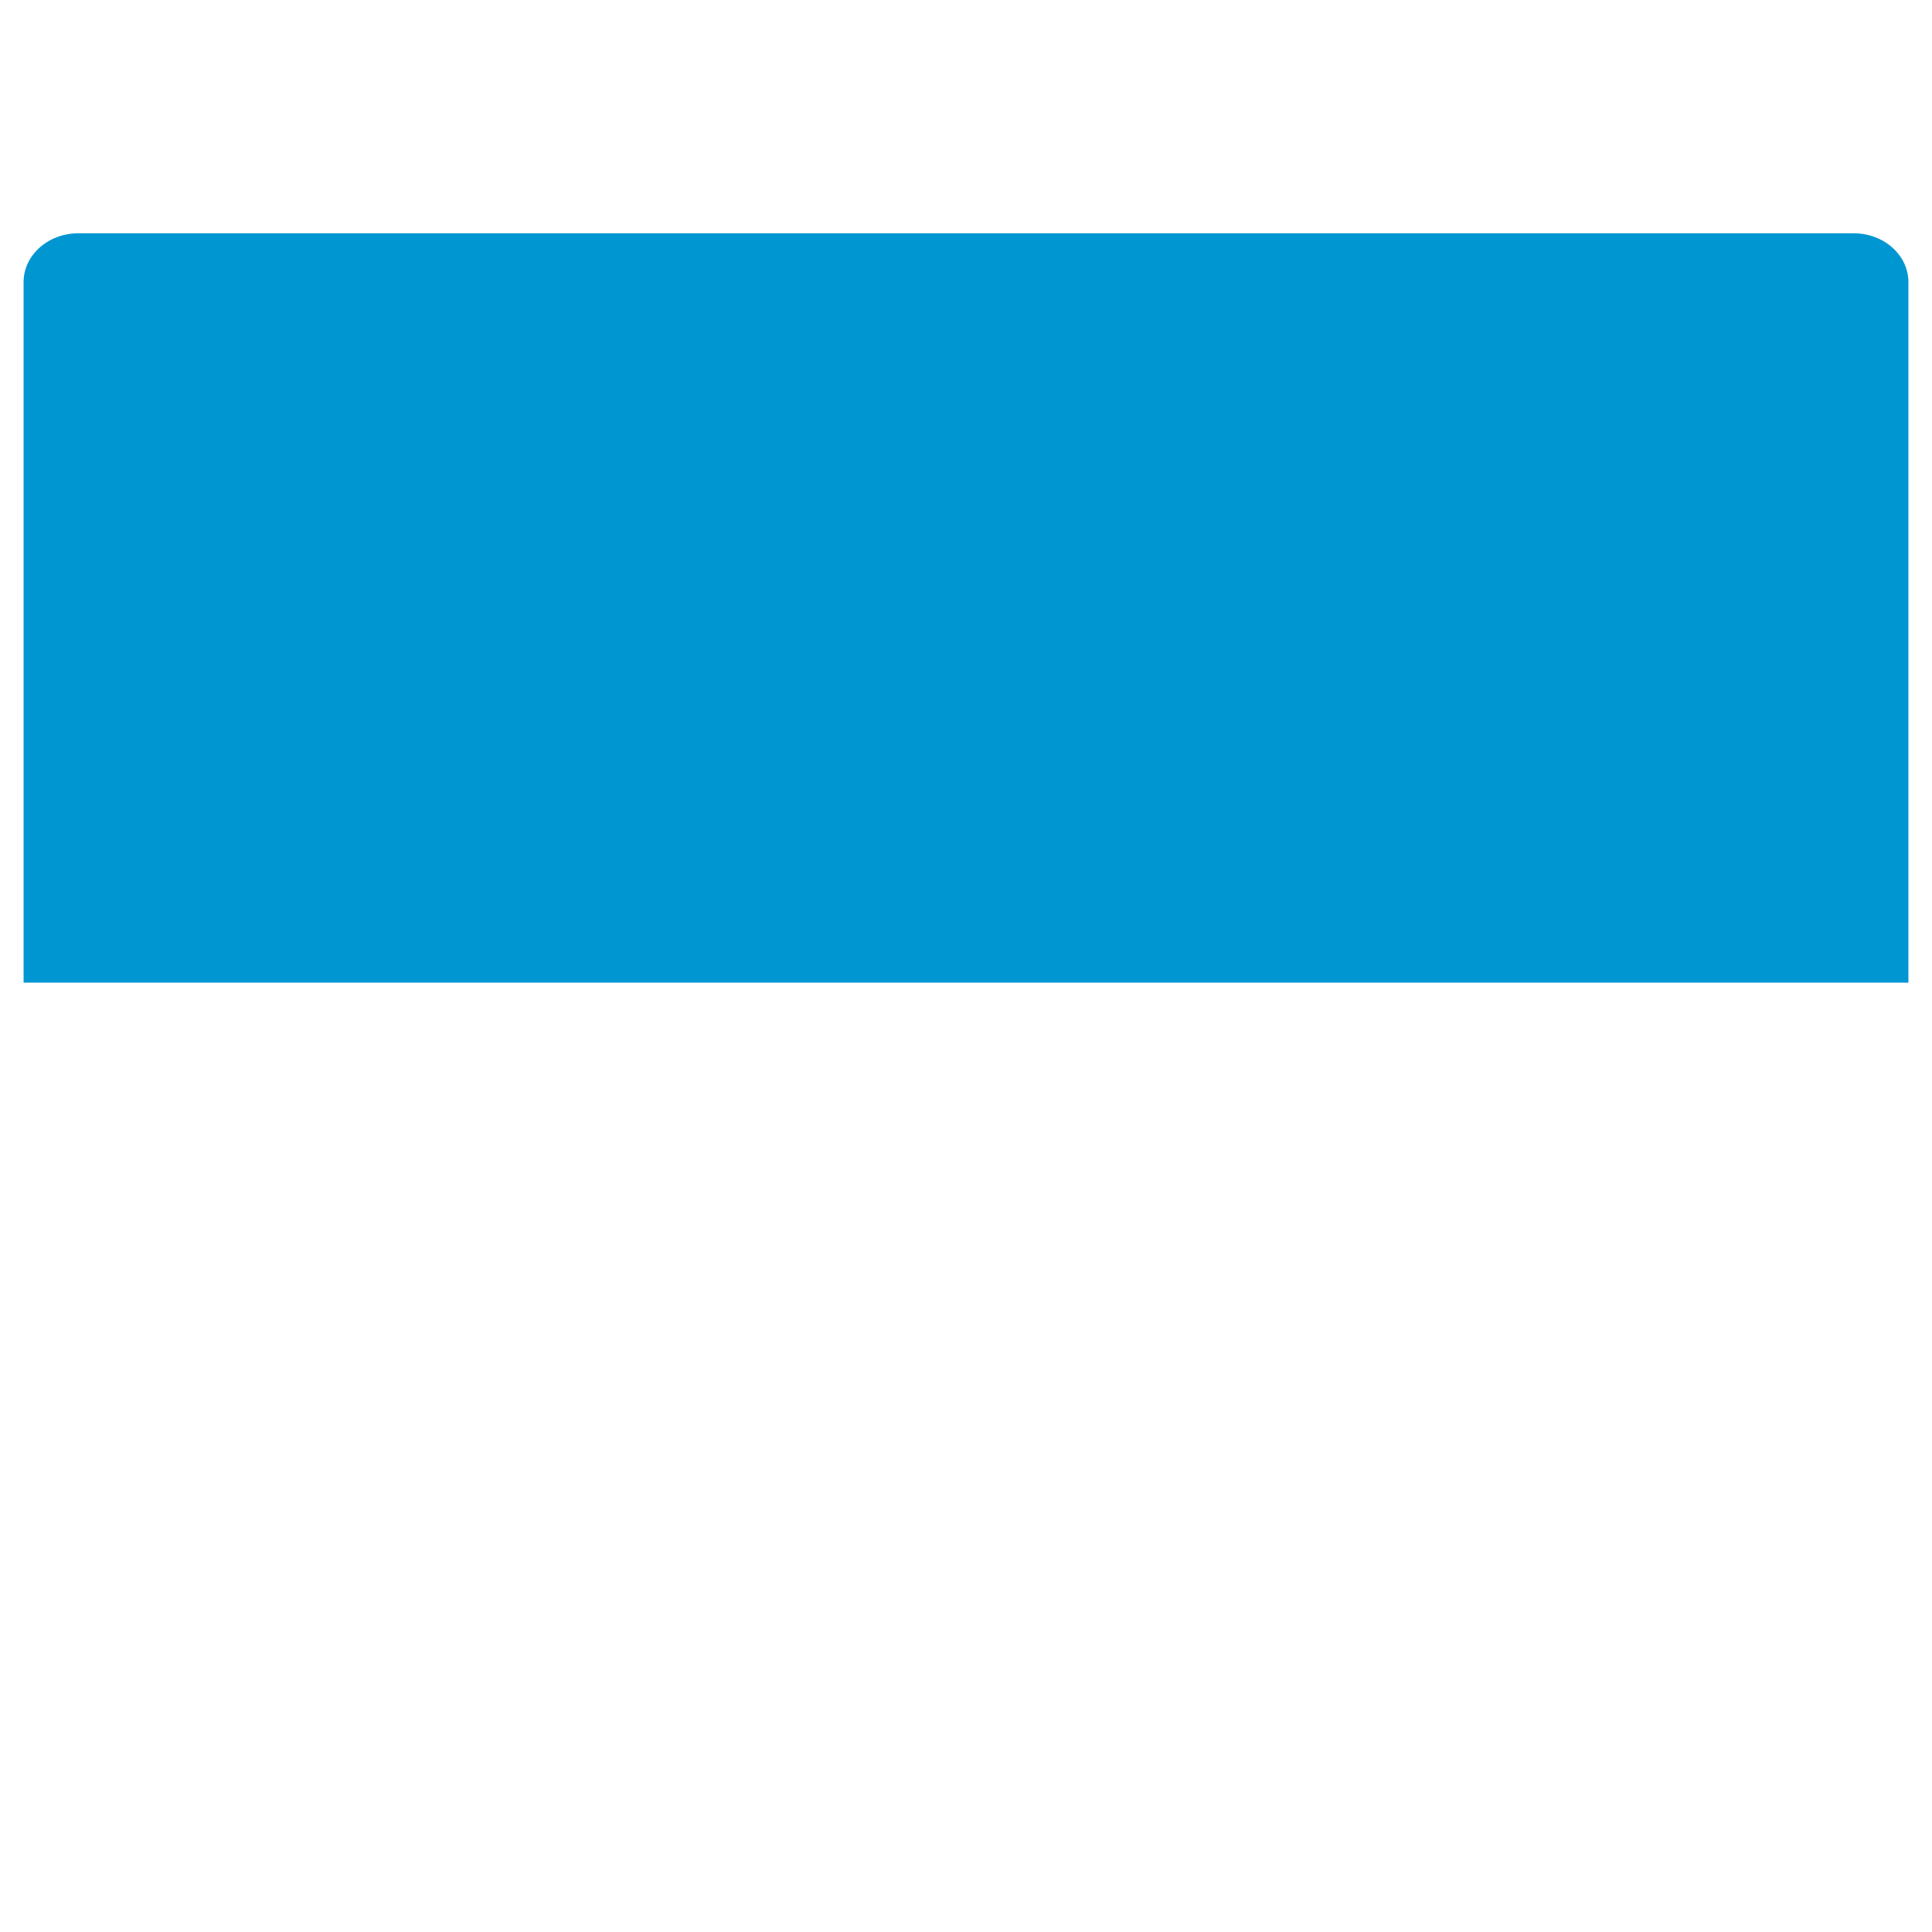<?xml version="1.0" encoding="iso-8859-1"?>
<!-- Generator: Adobe Illustrator 19.1.0, SVG Export Plug-In . SVG Version: 6.00 Build 0)  -->
<!DOCTYPE svg PUBLIC "-//W3C//DTD SVG 1.1//EN" "http://www.w3.org/Graphics/SVG/1.1/DTD/svg11.dtd">
<svg version="1.1" xmlns="http://www.w3.org/2000/svg" xmlns:xlink="http://www.w3.org/1999/xlink" x="0px" y="0px"
	 viewBox="0 0 512 512" enable-background="new 0 0 512 512" xml:space="preserve">
<g id="Layer_3">
	<path fill="#0096D1" d="M505.751,260.413V74.777c0-7.154-6.494-12.954-14.506-12.954H20.754c-8.011,0-14.505,5.8-14.505,12.954
		v185.636H505.751z"/>
</g>
<g id="Layer_1">
</g>
</svg>
